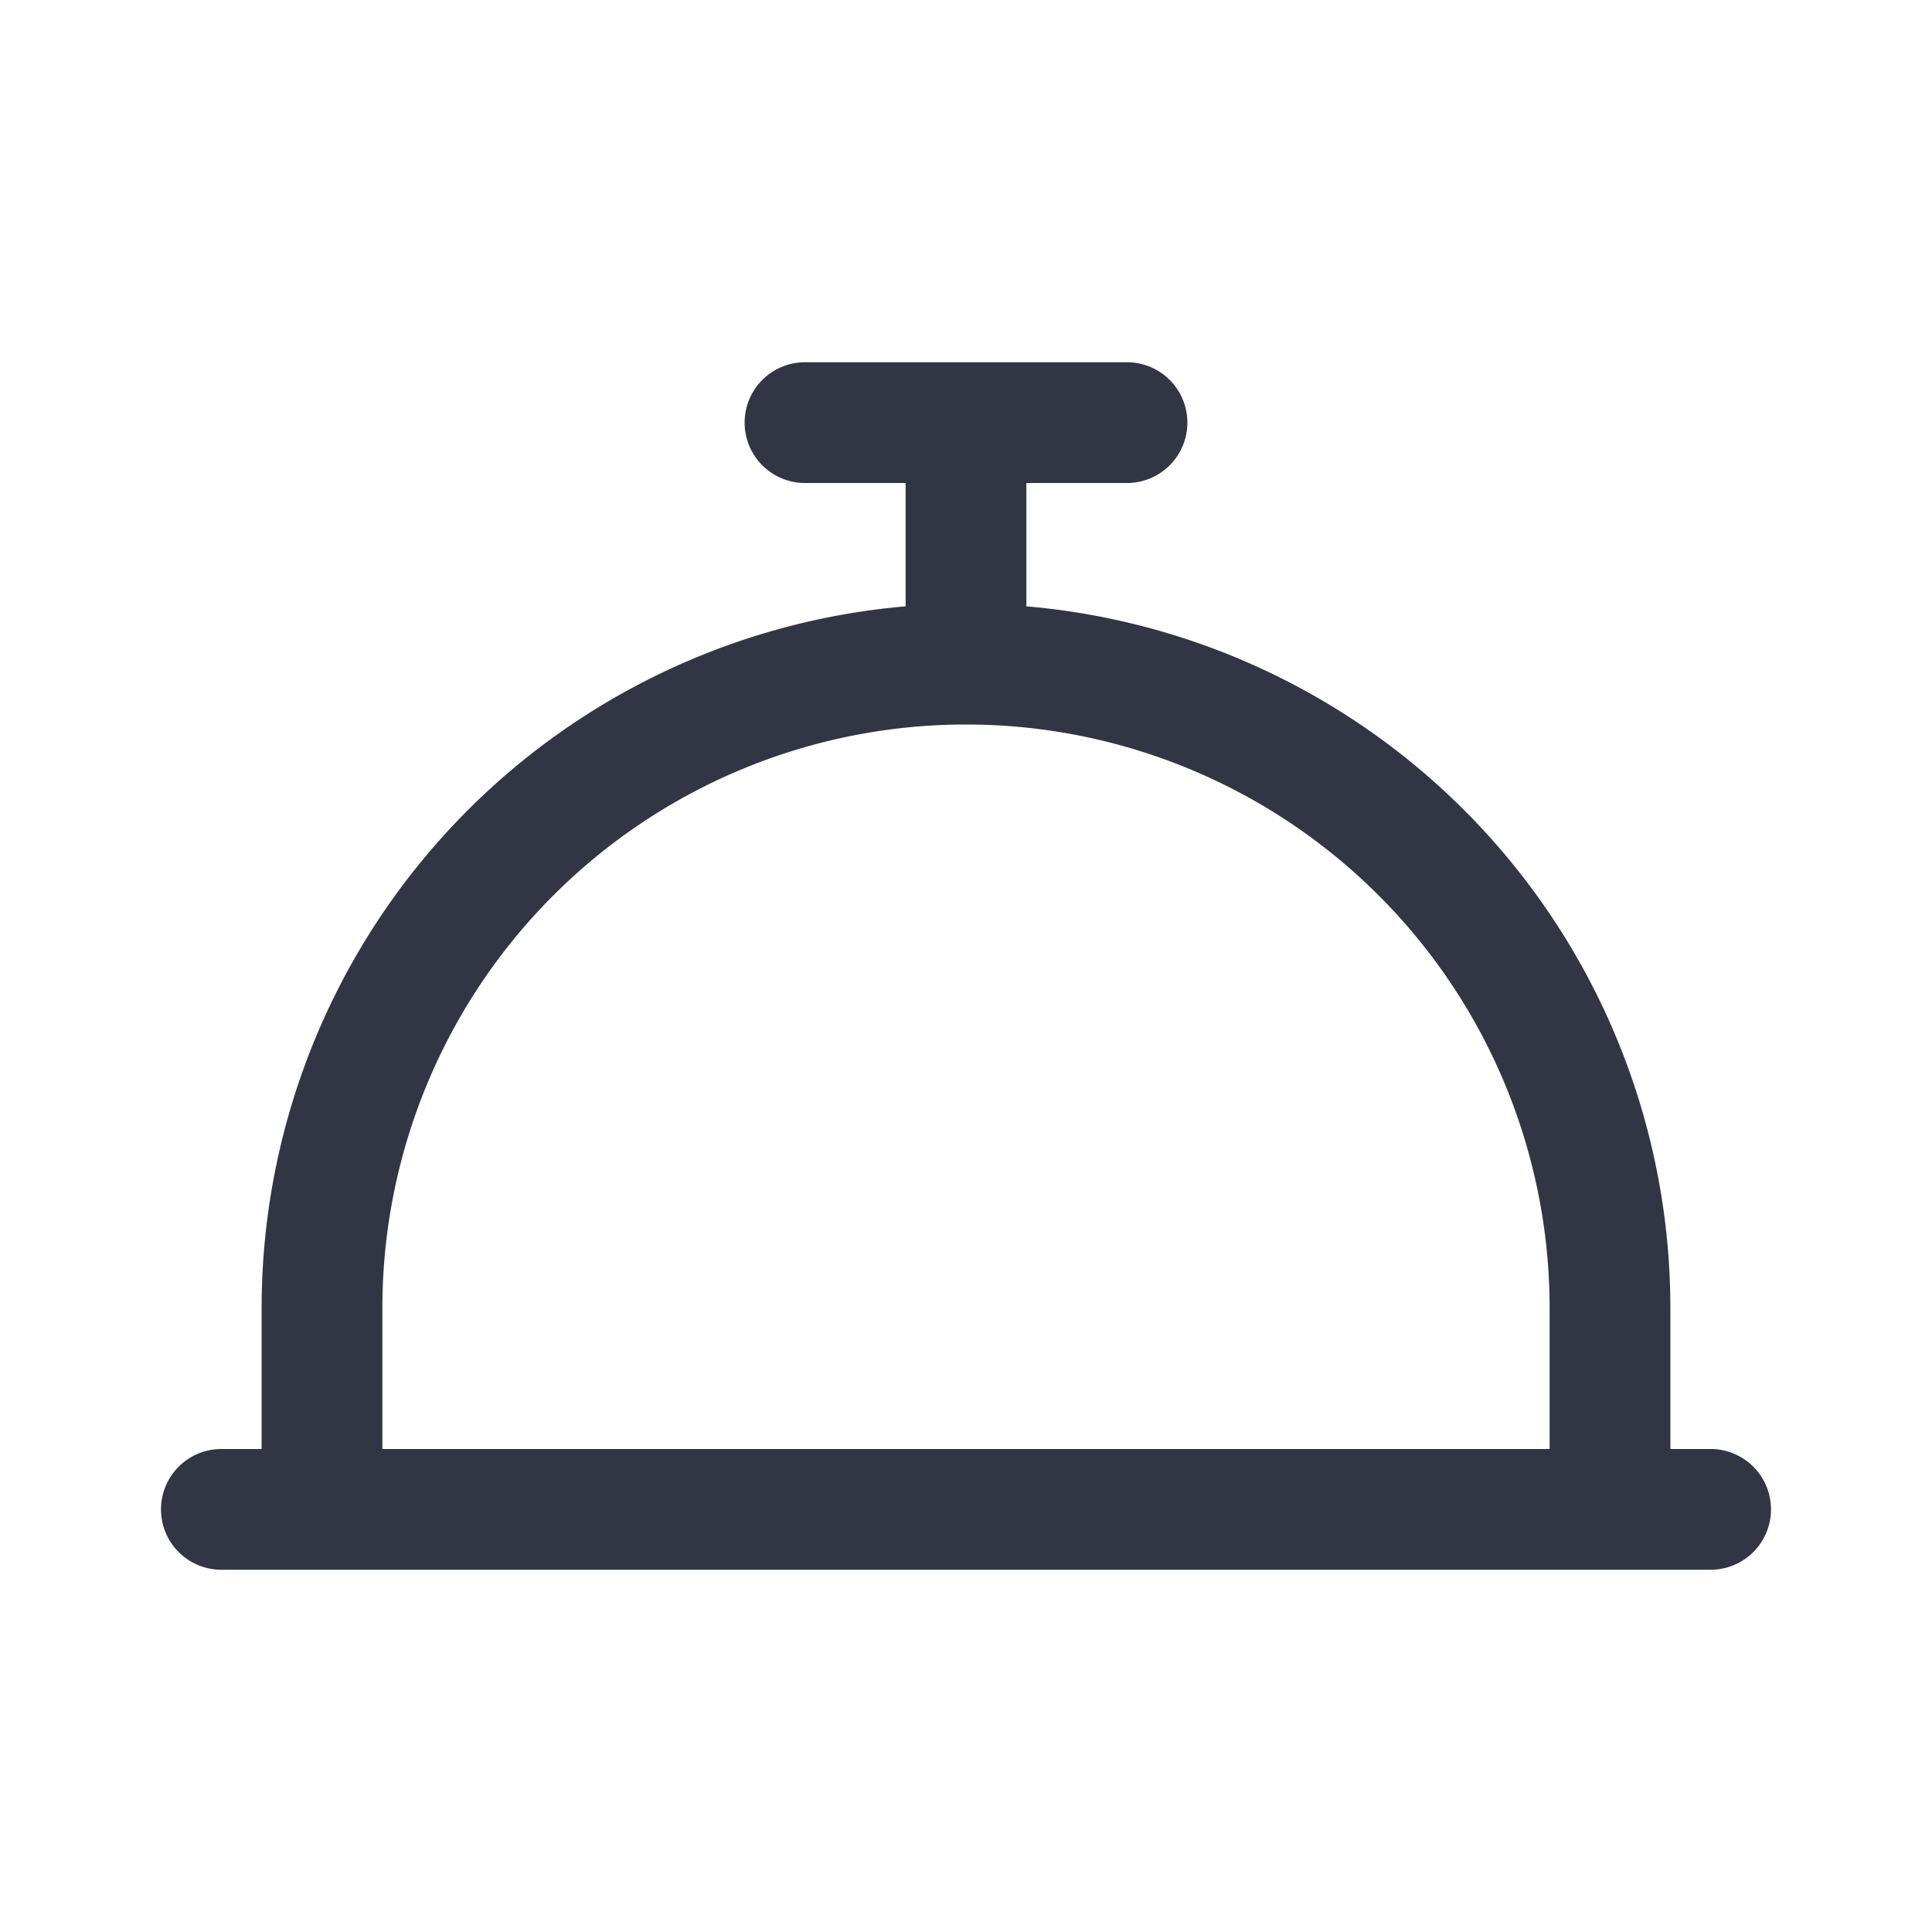 <svg viewBox="0 0 24 24" fill="none" xmlns="http://www.w3.org/2000/svg"><path fill-rule="evenodd" clip-rule="evenodd" d="M11.25 7.532V6H10a.75.75 0 010-1.5h4A.75.75 0 0114 6h-1.25v1.532a8.75 8.75 0 018 8.718V18h.5a.75.75 0 010 1.5H2.75a.75.75 0 010-1.5h.5v-1.75a8.75 8.75 0 018-8.718zM4.75 18h14.5v-1.75a7.25 7.25 0 10-14.5 0V18z" fill="#323544"/></svg>